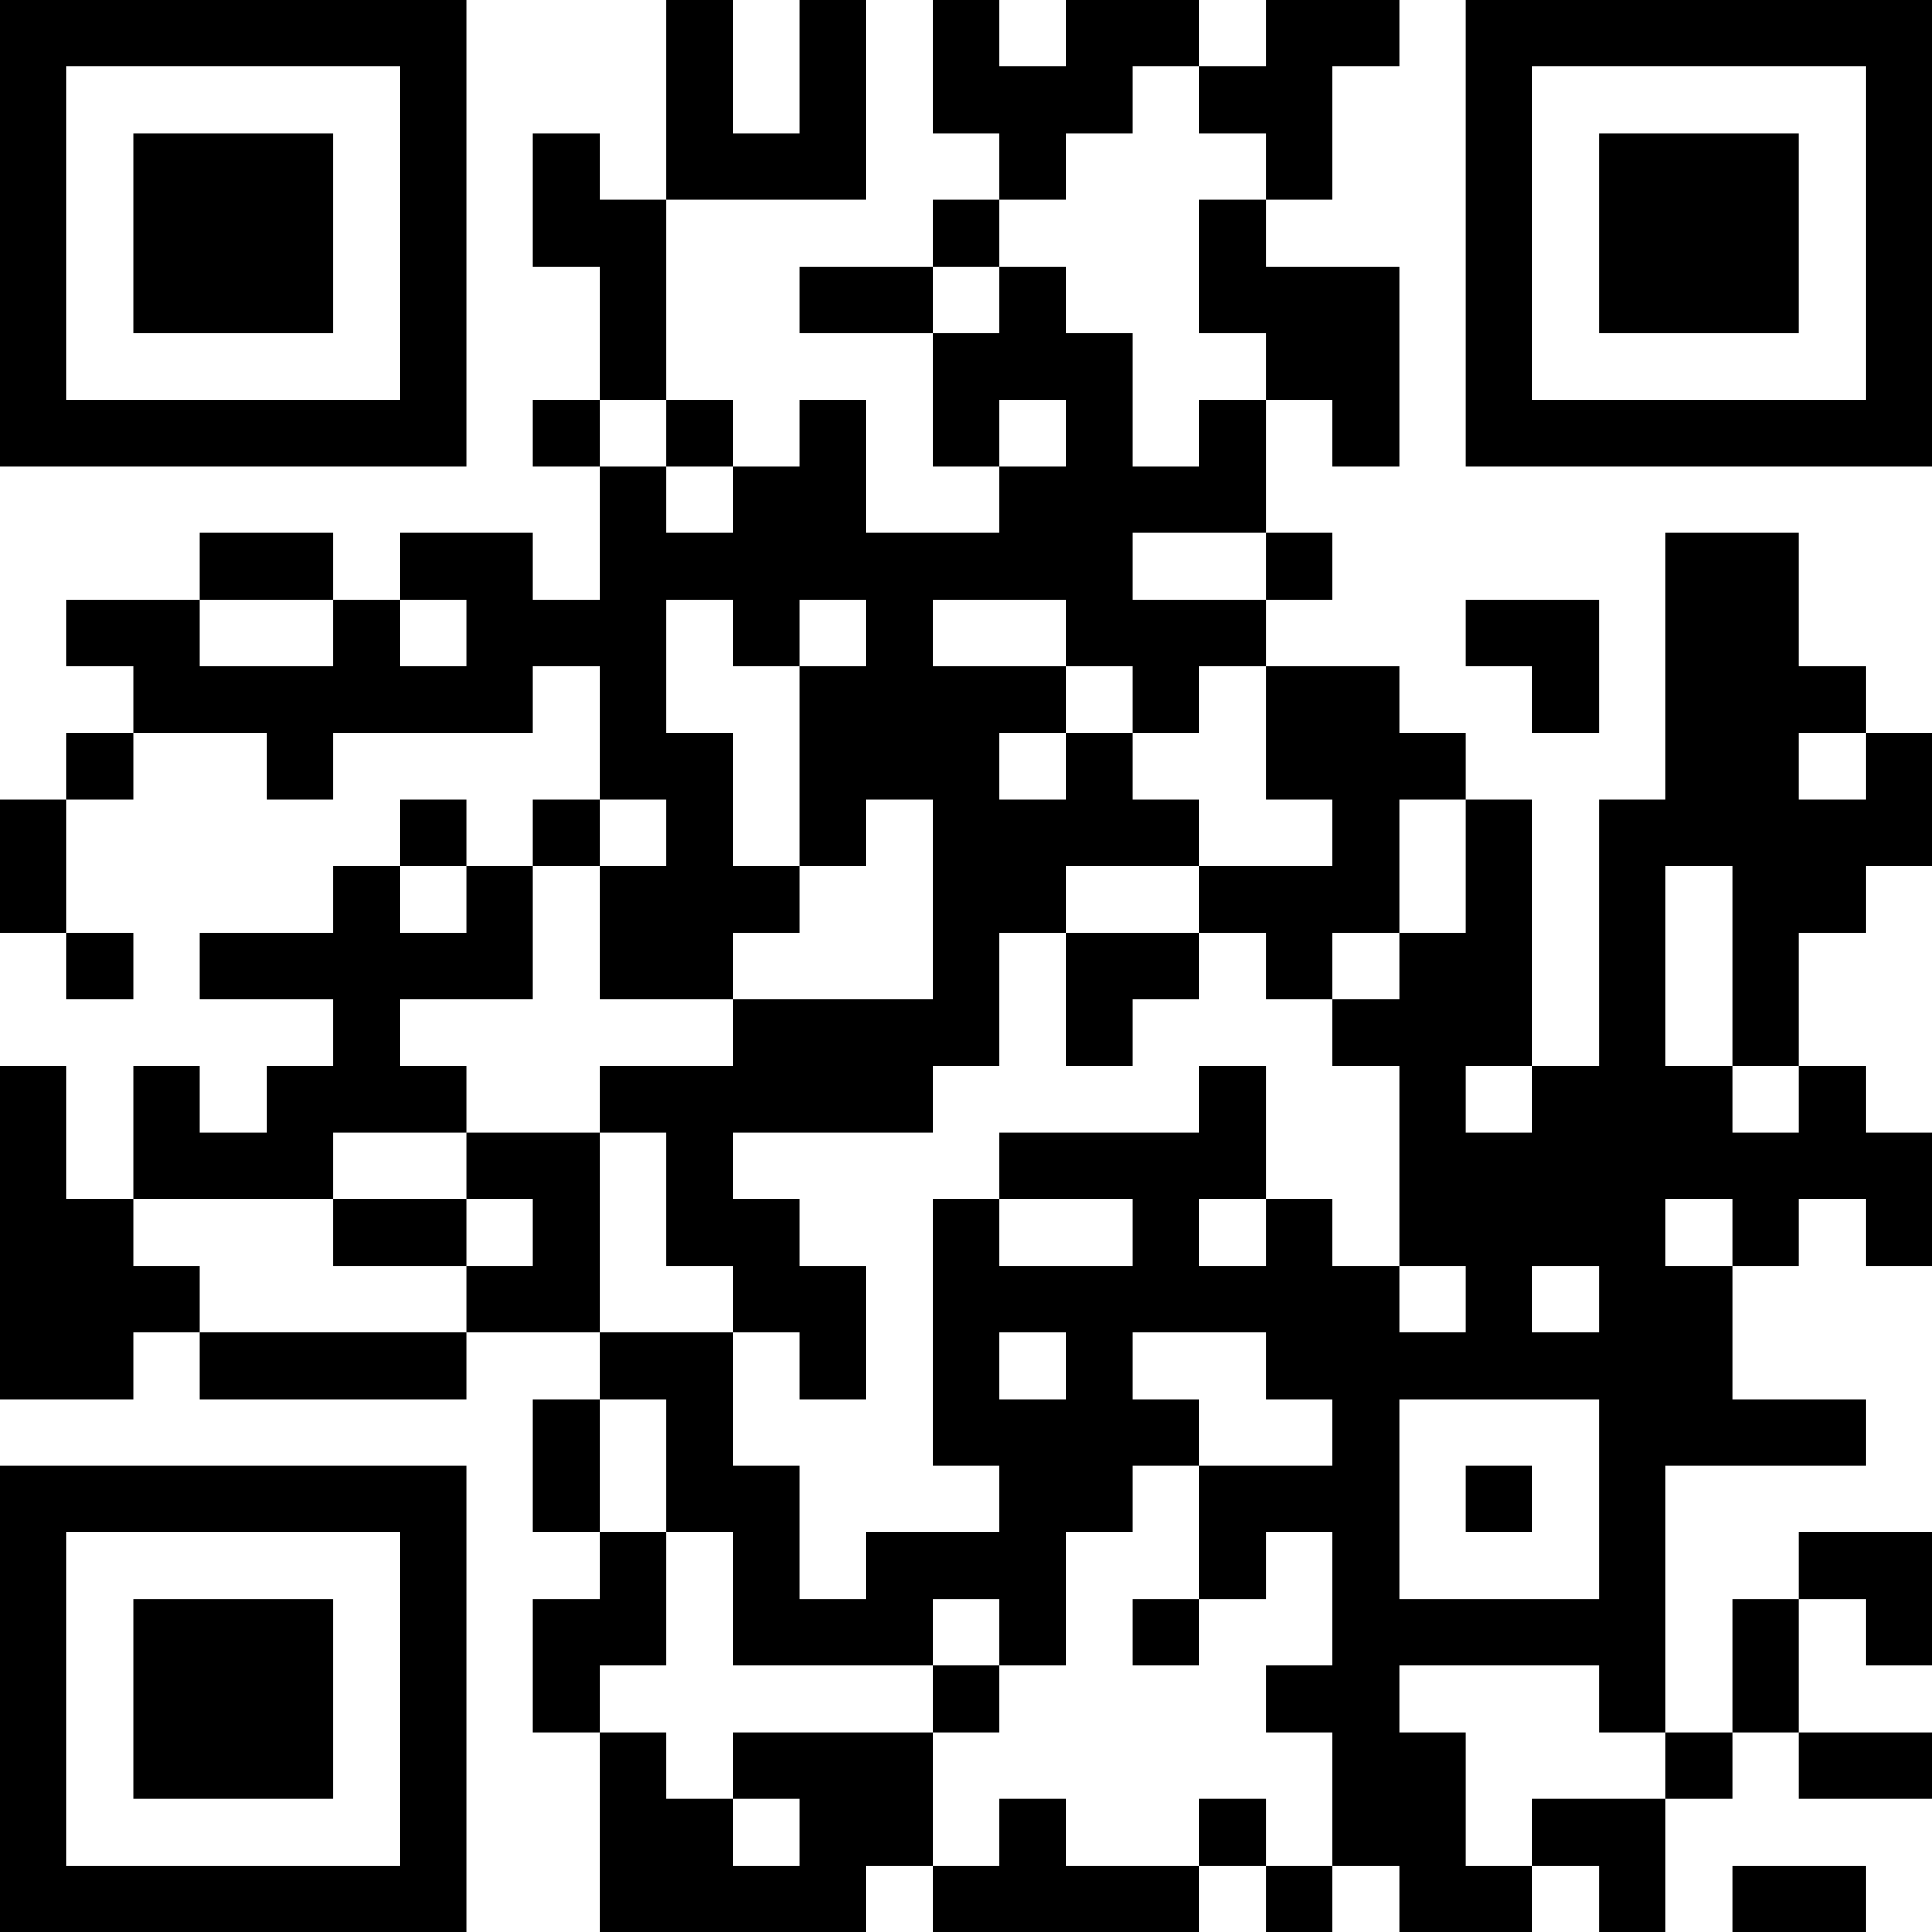 <?xml version="1.0" encoding="UTF-8"?>
<svg xmlns="http://www.w3.org/2000/svg" version="1.1" width="200" height="200" viewBox="0 0 200 200"><rect x="0" y="0" width="200" height="200" fill="#ffffff"/><g transform="scale(6.897)"><g transform="translate(0,0)"><path fill-rule="evenodd" d="M10 0L10 3L9 3L9 2L8 2L8 4L9 4L9 6L8 6L8 7L9 7L9 9L8 9L8 8L6 8L6 9L5 9L5 8L3 8L3 9L1 9L1 10L2 10L2 11L1 11L1 12L0 12L0 14L1 14L1 15L2 15L2 14L1 14L1 12L2 12L2 11L4 11L4 12L5 12L5 11L8 11L8 10L9 10L9 12L8 12L8 13L7 13L7 12L6 12L6 13L5 13L5 14L3 14L3 15L5 15L5 16L4 16L4 17L3 17L3 16L2 16L2 18L1 18L1 16L0 16L0 21L2 21L2 20L3 20L3 21L7 21L7 20L9 20L9 21L8 21L8 23L9 23L9 24L8 24L8 26L9 26L9 29L13 29L13 28L14 28L14 29L18 29L18 28L19 28L19 29L20 29L20 28L21 28L21 29L23 29L23 28L24 28L24 29L25 29L25 27L26 27L26 26L27 26L27 27L29 27L29 26L27 26L27 24L28 24L28 25L29 25L29 23L27 23L27 24L26 24L26 26L25 26L25 22L28 22L28 21L26 21L26 19L27 19L27 18L28 18L28 19L29 19L29 17L28 17L28 16L27 16L27 14L28 14L28 13L29 13L29 11L28 11L28 10L27 10L27 8L25 8L25 12L24 12L24 16L23 16L23 12L22 12L22 11L21 11L21 10L19 10L19 9L20 9L20 8L19 8L19 6L20 6L20 7L21 7L21 4L19 4L19 3L20 3L20 1L21 1L21 0L19 0L19 1L18 1L18 0L16 0L16 1L15 1L15 0L14 0L14 2L15 2L15 3L14 3L14 4L12 4L12 5L14 5L14 7L15 7L15 8L13 8L13 6L12 6L12 7L11 7L11 6L10 6L10 3L13 3L13 0L12 0L12 2L11 2L11 0ZM17 1L17 2L16 2L16 3L15 3L15 4L14 4L14 5L15 5L15 4L16 4L16 5L17 5L17 7L18 7L18 6L19 6L19 5L18 5L18 3L19 3L19 2L18 2L18 1ZM9 6L9 7L10 7L10 8L11 8L11 7L10 7L10 6ZM15 6L15 7L16 7L16 6ZM17 8L17 9L19 9L19 8ZM3 9L3 10L5 10L5 9ZM6 9L6 10L7 10L7 9ZM10 9L10 11L11 11L11 13L12 13L12 14L11 14L11 15L9 15L9 13L10 13L10 12L9 12L9 13L8 13L8 15L6 15L6 16L7 16L7 17L5 17L5 18L2 18L2 19L3 19L3 20L7 20L7 19L8 19L8 18L7 18L7 17L9 17L9 20L11 20L11 22L12 22L12 24L13 24L13 23L15 23L15 22L14 22L14 18L15 18L15 19L17 19L17 18L15 18L15 17L18 17L18 16L19 16L19 18L18 18L18 19L19 19L19 18L20 18L20 19L21 19L21 20L22 20L22 19L21 19L21 16L20 16L20 15L21 15L21 14L22 14L22 12L21 12L21 14L20 14L20 15L19 15L19 14L18 14L18 13L20 13L20 12L19 12L19 10L18 10L18 11L17 11L17 10L16 10L16 9L14 9L14 10L16 10L16 11L15 11L15 12L16 12L16 11L17 11L17 12L18 12L18 13L16 13L16 14L15 14L15 16L14 16L14 17L11 17L11 18L12 18L12 19L13 19L13 21L12 21L12 20L11 20L11 19L10 19L10 17L9 17L9 16L11 16L11 15L14 15L14 12L13 12L13 13L12 13L12 10L13 10L13 9L12 9L12 10L11 10L11 9ZM22 9L22 10L23 10L23 11L24 11L24 9ZM27 11L27 12L28 12L28 11ZM6 13L6 14L7 14L7 13ZM25 13L25 16L26 16L26 17L27 17L27 16L26 16L26 13ZM16 14L16 16L17 16L17 15L18 15L18 14ZM22 16L22 17L23 17L23 16ZM5 18L5 19L7 19L7 18ZM25 18L25 19L26 19L26 18ZM23 19L23 20L24 20L24 19ZM15 20L15 21L16 21L16 20ZM17 20L17 21L18 21L18 22L17 22L17 23L16 23L16 25L15 25L15 24L14 24L14 25L11 25L11 23L10 23L10 21L9 21L9 23L10 23L10 25L9 25L9 26L10 26L10 27L11 27L11 28L12 28L12 27L11 27L11 26L14 26L14 28L15 28L15 27L16 27L16 28L18 28L18 27L19 27L19 28L20 28L20 26L19 26L19 25L20 25L20 23L19 23L19 24L18 24L18 22L20 22L20 21L19 21L19 20ZM21 21L21 24L24 24L24 21ZM22 22L22 23L23 23L23 22ZM17 24L17 25L18 25L18 24ZM14 25L14 26L15 26L15 25ZM21 25L21 26L22 26L22 28L23 28L23 27L25 27L25 26L24 26L24 25ZM26 28L26 29L28 29L28 28ZM0 0L0 7L7 7L7 0ZM1 1L1 6L6 6L6 1ZM2 2L2 5L5 5L5 2ZM22 0L22 7L29 7L29 0ZM23 1L23 6L28 6L28 1ZM24 2L24 5L27 5L27 2ZM0 22L0 29L7 29L7 22ZM1 23L1 28L6 28L6 23ZM2 24L2 27L5 27L5 24Z" fill="#000000"/></g></g></svg>

